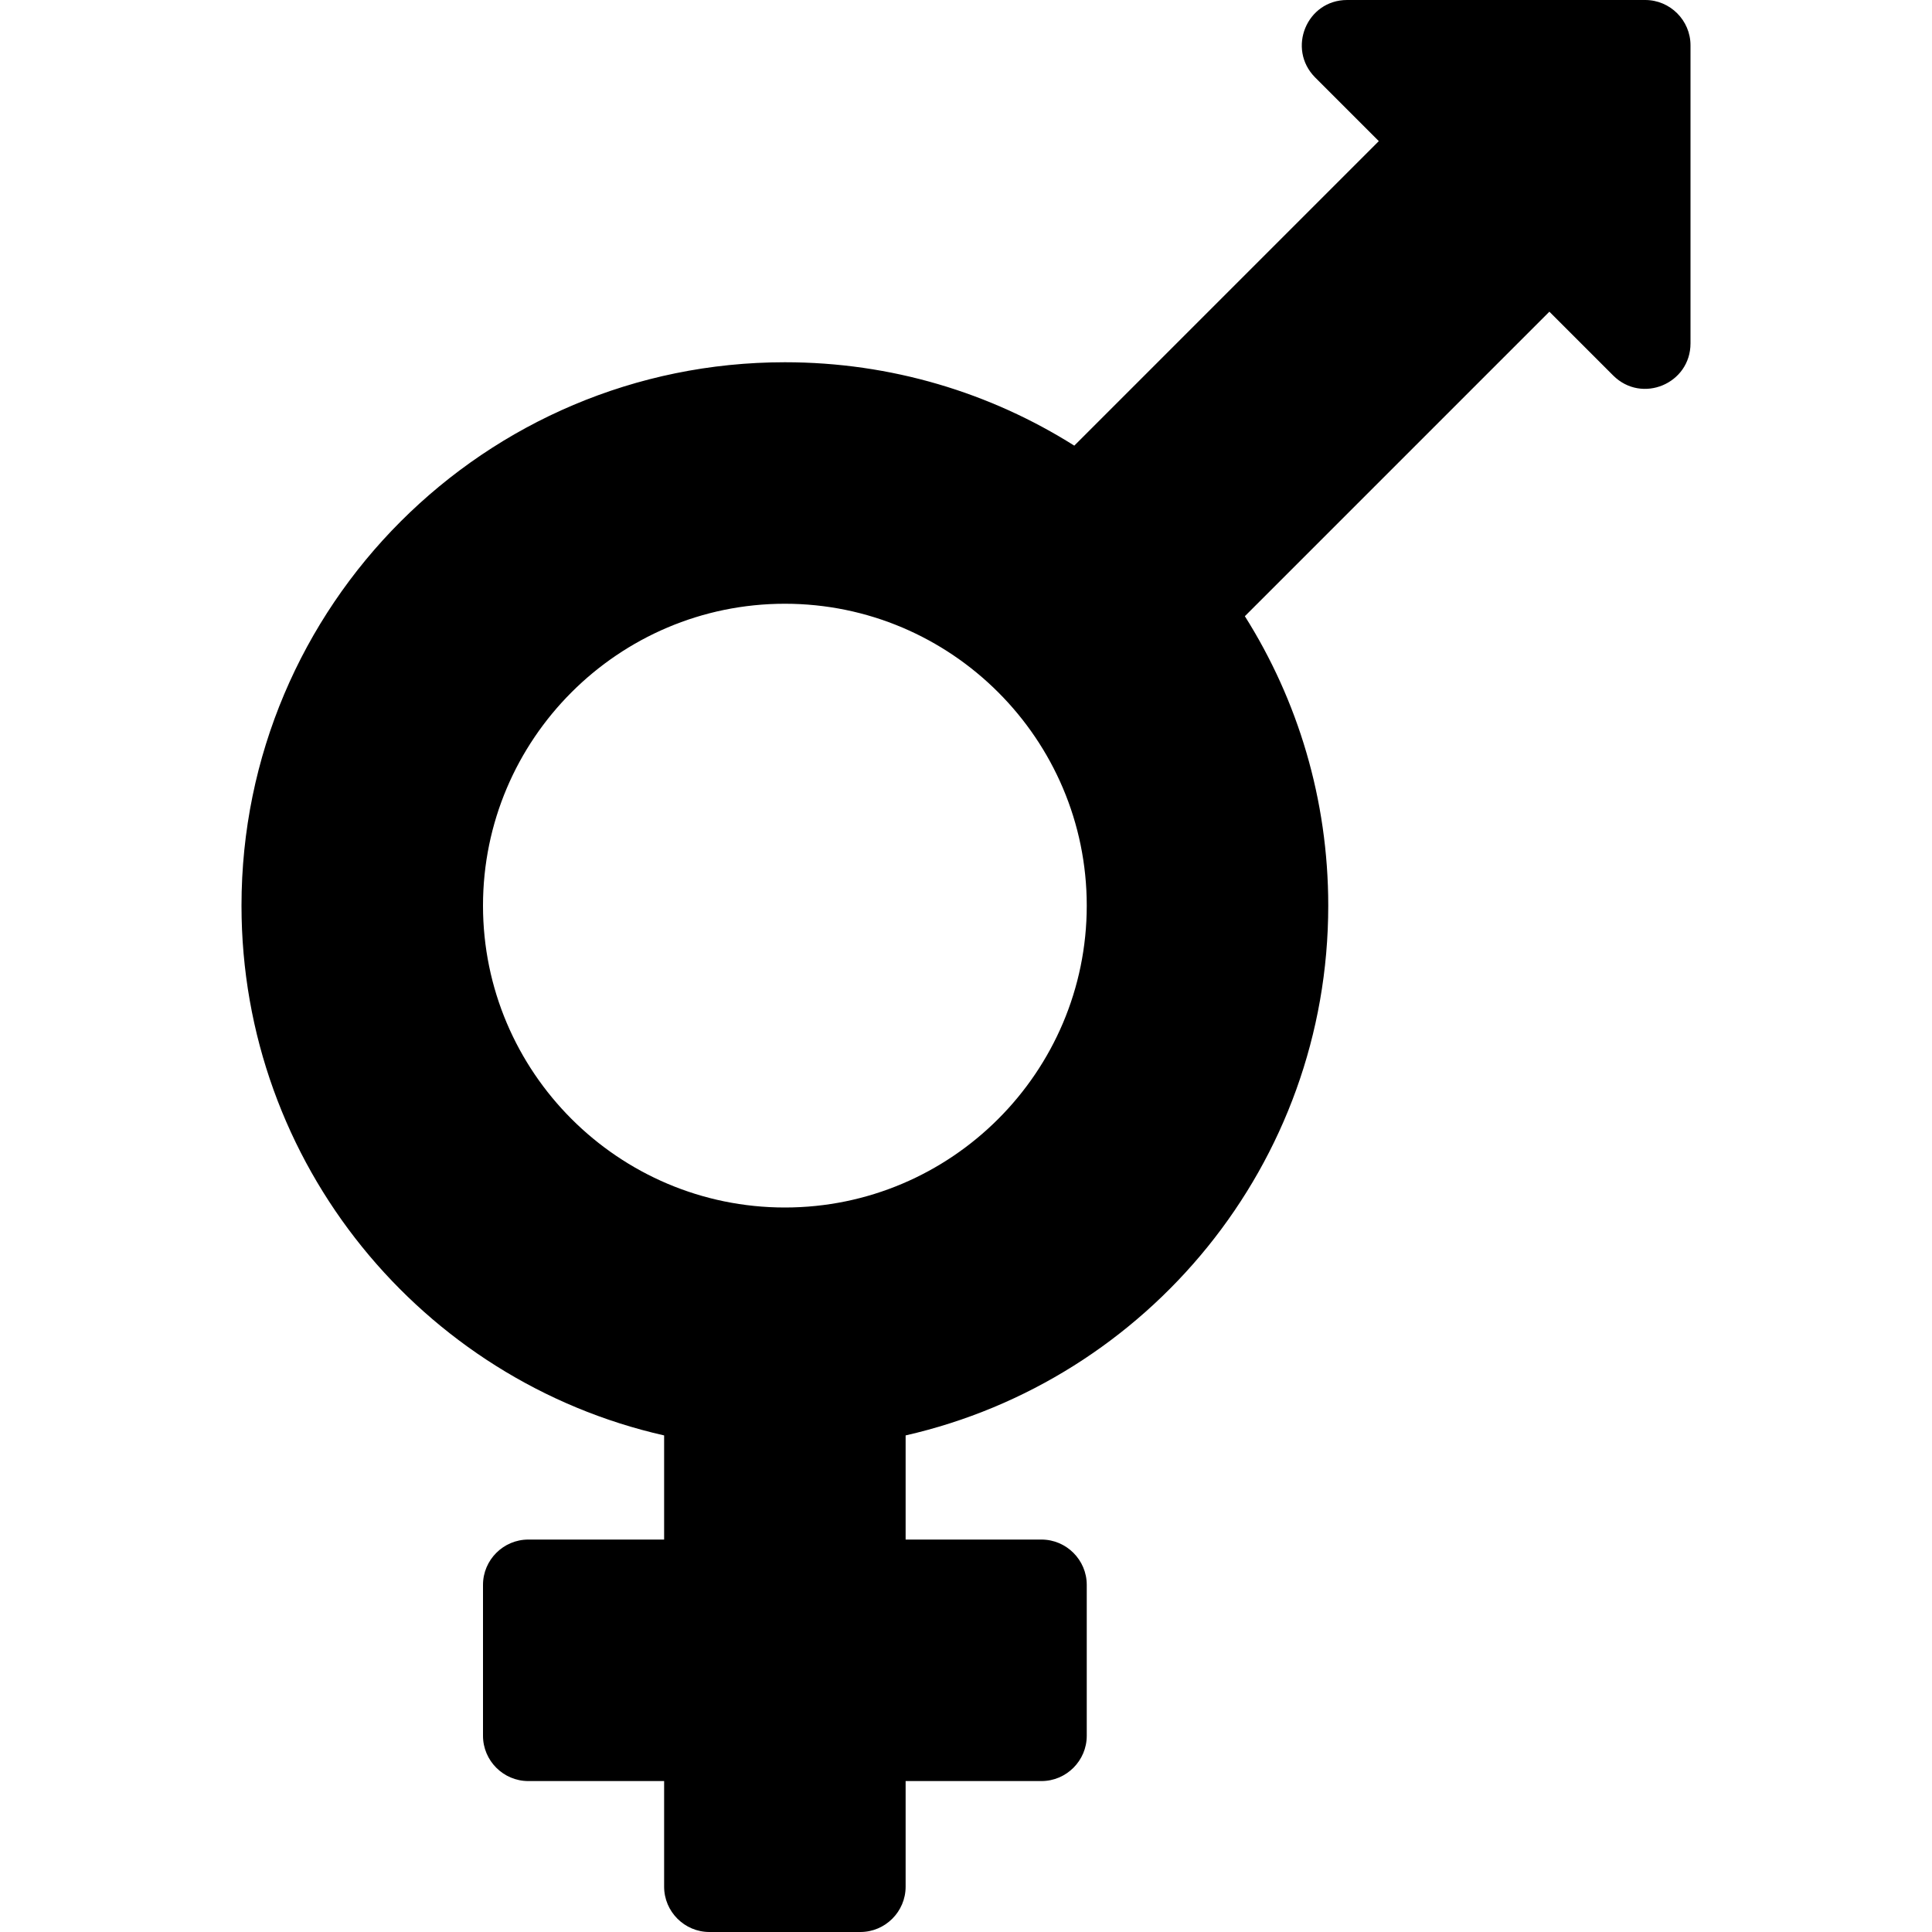 <?xml version="1.0" encoding="utf-8"?>
<!-- Generator: Adobe Illustrator 24.0.0, SVG Export Plug-In . SVG Version: 6.00 Build 0)  -->
<svg version="1.1" id="Layer_1" xmlns="http://www.w3.org/2000/svg" xmlns:xlink="http://www.w3.org/1999/xlink" x="0px" y="0px"
	 viewBox="0 0 512 512" style="enable-background:new 0 0 512 512;" xml:space="preserve">
<path d="M436,0h-79c-10.7,0-16,12.9-8.5,20.5l16.9,16.9l-80.7,80.7C262.5,104.1,236.2,96,208,96c-79.5,0-144,64.5-144,144
	c0,68.5,47.9,125.9,112,140.4V408h-36c-6.6,0-12,5.4-12,12v40c0,6.6,5.4,12,12,12h36v28c0,6.6,5.4,12,12,12h40c6.6,0,12-5.4,12-12
	v-28h36c6.6,0,12-5.4,12-12v-40c0-6.6-5.4-12-12-12h-36v-27.6c64.1-14.6,112-71.9,112-140.4c0-28.2-8.1-54.5-22.1-76.7l80.7-80.7
	l16.9,16.9c7.6,7.6,20.5,2.2,20.5-8.5V12C448,5.4,442.6,0,436,0L436,0z M208,320c-44.1,0-80-35.9-80-80s35.9-80,80-80s80,35.9,80,80
	S252.1,320,208,320z"/>
</svg>
